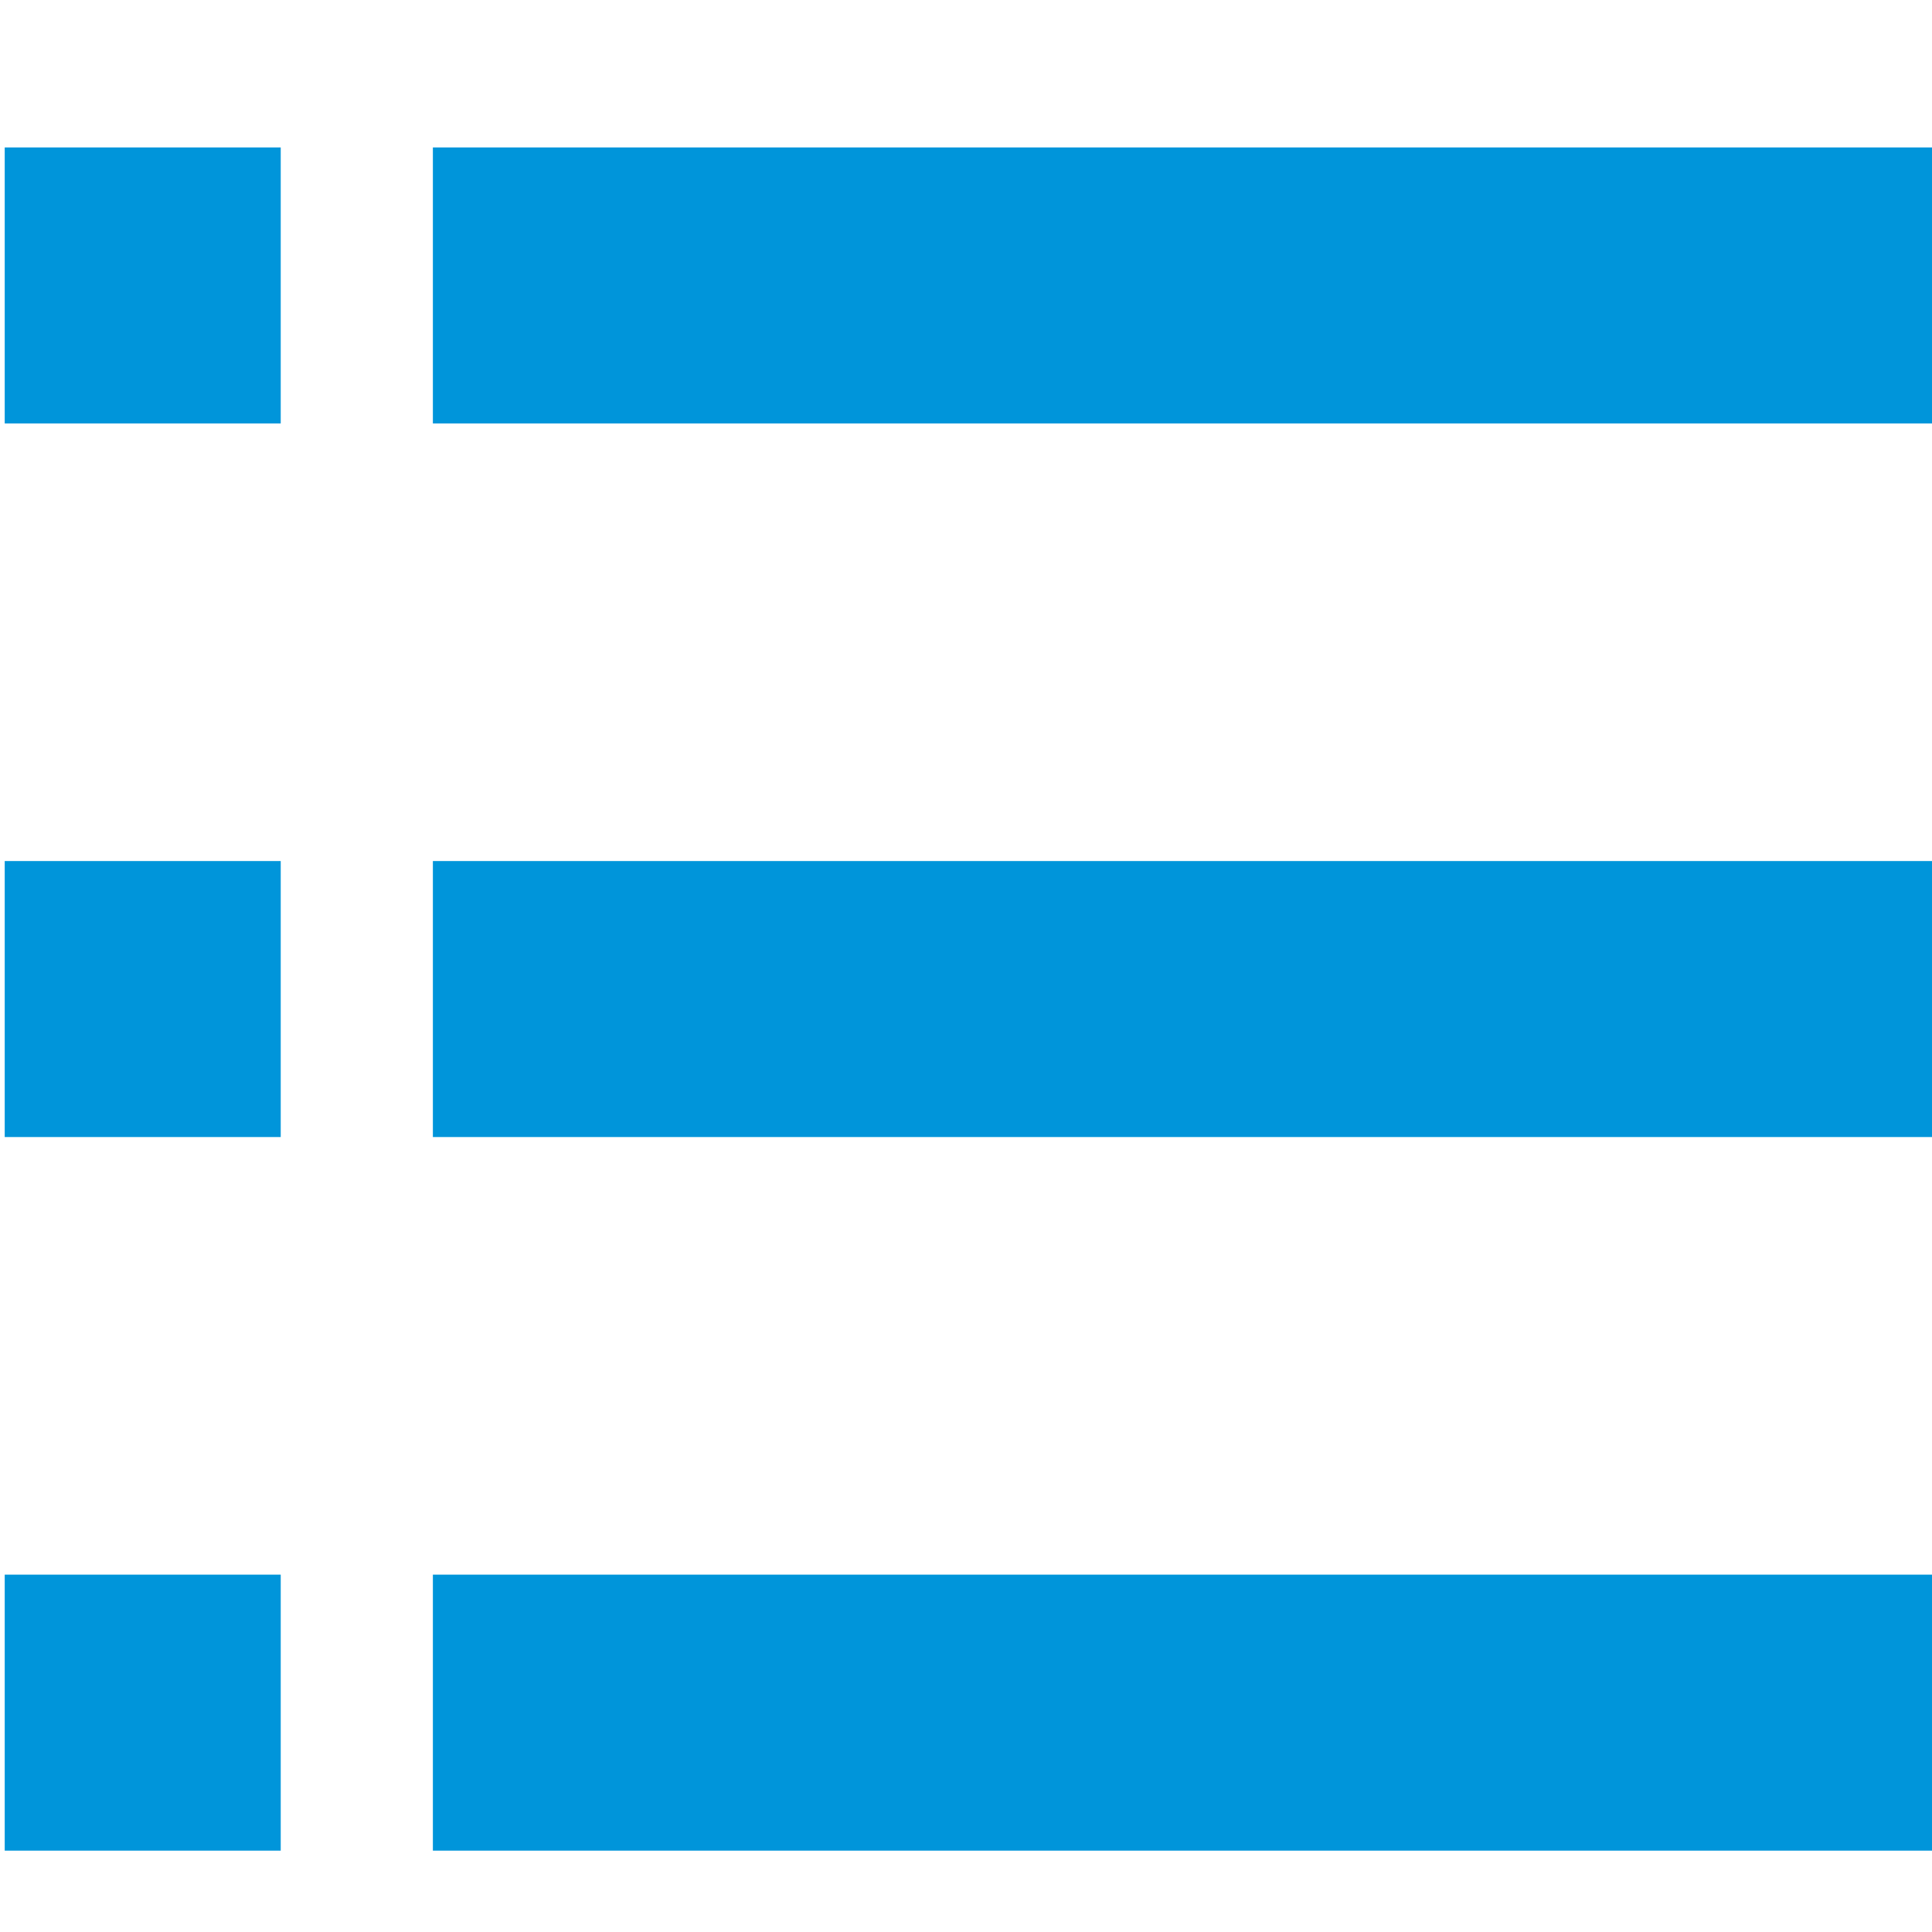<?xml version="1.0" encoding="UTF-8" standalone="no"?>
<svg
   xmlns:dc="http://purl.org/dc/elements/1.1/"
   xmlns:cc="http://creativecommons.org/ns#"
   xmlns:rdf="http://www.w3.org/1999/02/22-rdf-syntax-ns#"
   xmlns:svg="http://www.w3.org/2000/svg"
   xmlns="http://www.w3.org/2000/svg"
   xmlns:sodipodi="http://sodipodi.sourceforge.net/DTD/sodipodi-0.dtd"
   xmlns:inkscape="http://www.inkscape.org/namespaces/inkscape"
   inkscape:version="1.0 (4035a4fb49, 2020-05-01)"
   sodipodi:docname="list.svg"
   version="1.1"
   width="512"
   viewBox="0 0 409.294 409.294"
   height="512"
   enable-background="new 0 0 409.294 409.294"
   id="Capa_1">
  <defs
     id="defs11" />
  <sodipodi:namedview
     inkscape:current-layer="Capa_1"
     inkscape:window-maximized="1"
     inkscape:window-y="-8"
     inkscape:window-x="-8"
     inkscape:cy="496.88015"
     inkscape:cx="240.64109"
     inkscape:zoom="1.328125"
     showgrid="false"
     id="namedview9"
     inkscape:window-height="847"
     inkscape:window-width="1440"
     inkscape:pageshadow="2"
     inkscape:pageopacity="0"
     guidetolerance="10"
     gridtolerance="10"
     objecttolerance="10"
     borderopacity="1"
     bordercolor="#666666"
     pagecolor="#ffffff" />
  <path
     style="fill:#0095da;fill-opacity:1"
     transform="translate(4 7)"
     d="m87.706 175.412h321.588v58.471h-321.588z"
     id="path-1_337_" />
  <path
     style="fill:#0095da;fill-opacity:1"
     transform="translate(4 12)"
     d="m87.706 321.588h321.588v58.471h-321.588z"
     id="path-1_336_" />
  <path
     style="fill:#0095da;fill-opacity:1"
     transform="translate(4 2)"
     d="m87.706 29.235h321.588v58.471h-321.588z"
     id="path-1_335_" />
  <path
     style="fill:#0095da;fill-opacity:1"
     transform="translate(1 2)"
     d="m0 29.235h58.471v58.471h-58.471z"
     id="path-2_23_" />
  <path
     style="fill:#0095da;fill-opacity:1"
     transform="translate(1 7)"
     d="m0 175.412h58.471v58.471h-58.471z"
     id="path-2_22_" />
  <path
     style="fill:#0095da;fill-opacity:1"
     transform="translate(1 12)"
     d="m0 321.588h58.471v58.471h-58.471z"
     id="path-2_21_" />
</svg>
